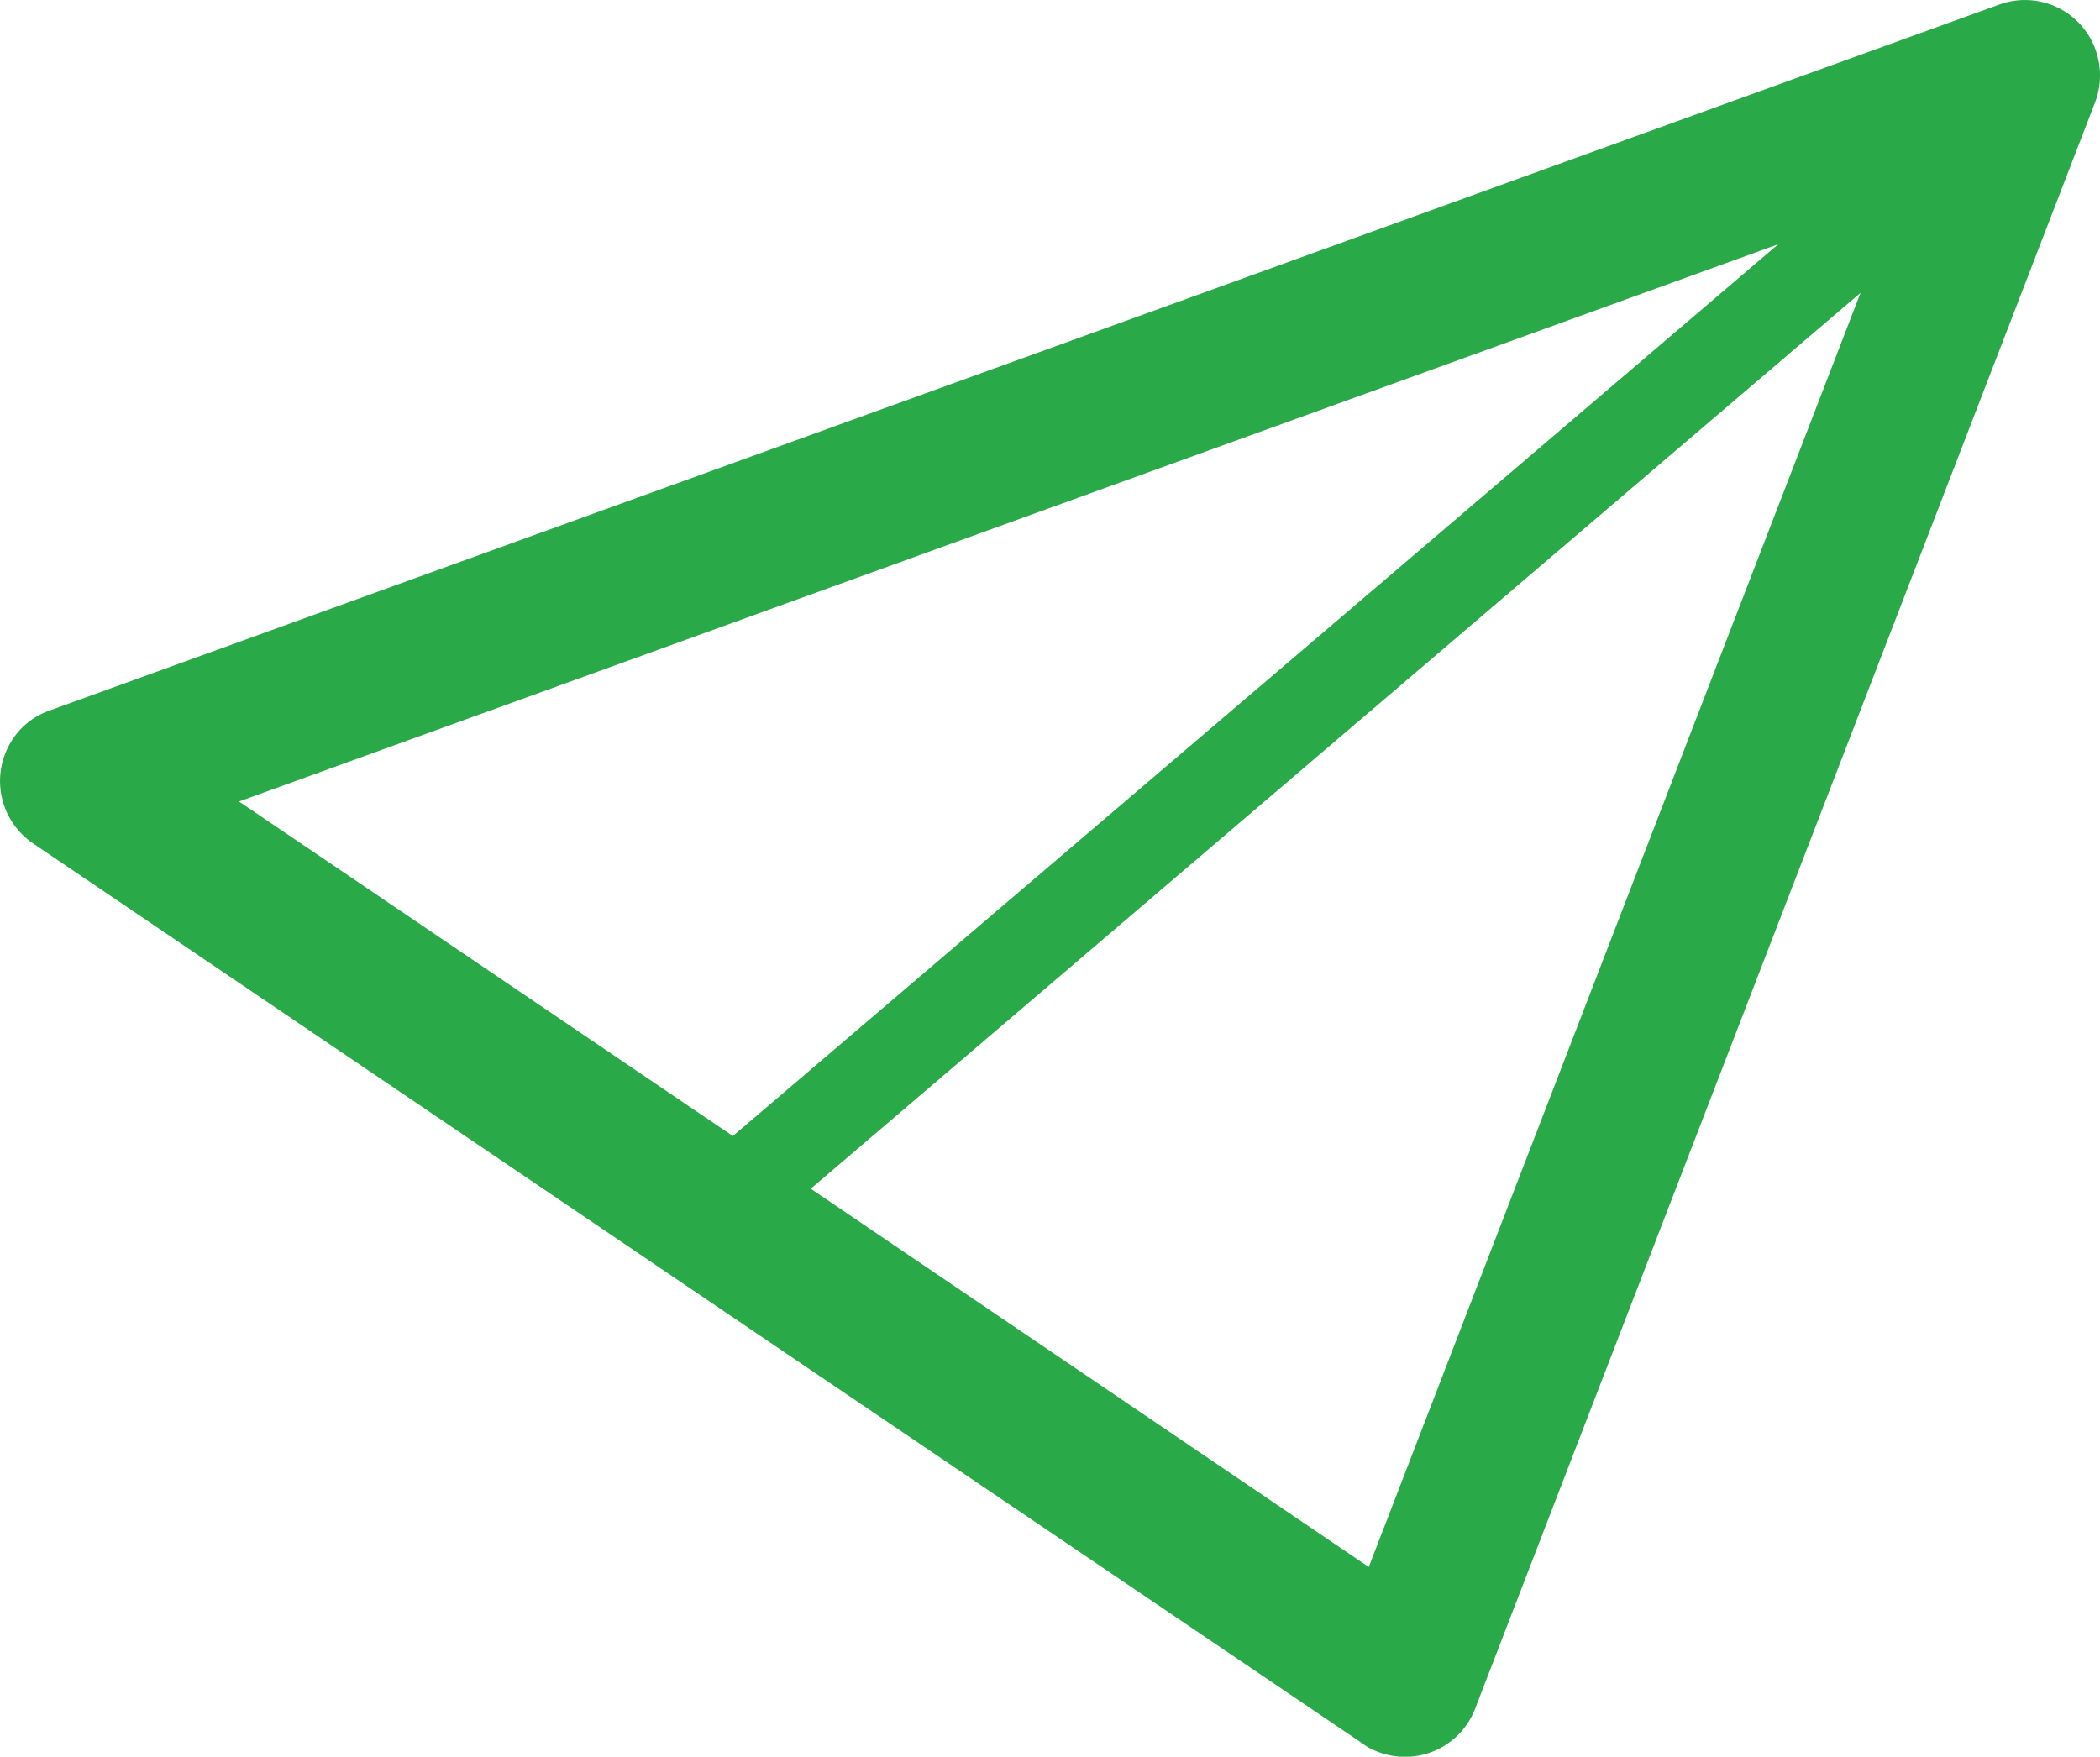 <svg xmlns="http://www.w3.org/2000/svg" xmlns:xlink="http://www.w3.org/1999/xlink" viewBox="0 0 358.58 300"><defs><style>.cls-1{fill:none;}.cls-2{clip-path:url(#clip-path);}.cls-3{fill:#2aa948;}</style><clipPath id="clip-path" transform="translate(-0.01 0.01)"><rect class="cls-1" width="358.59" height="300"/></clipPath></defs><g id="Layer_2" data-name="Layer 2"><g id="Layer_2-2" data-name="Layer 2"><g class="cls-2"><path class="cls-3" d="M317.7,50h0l-179.25,153,95.28,64.6ZM125.15,194h0L303.65,41.7,40.83,136.87ZM8.43,121.35,341.39.77a12.8,12.8,0,0,1,16.43,7.69,13,13,0,0,1-.21,9.37l-105.73,274a12.82,12.82,0,0,1-16.57,7.34,11.52,11.52,0,0,1-3.13-1.76C99.24,207.43,159.41,248.15,5.62,144a12.88,12.88,0,0,1-3.4-17.83,12.31,12.31,0,0,1,6.21-4.81Z" transform="translate(-0.01 0.01)"/></g></g></g></svg>